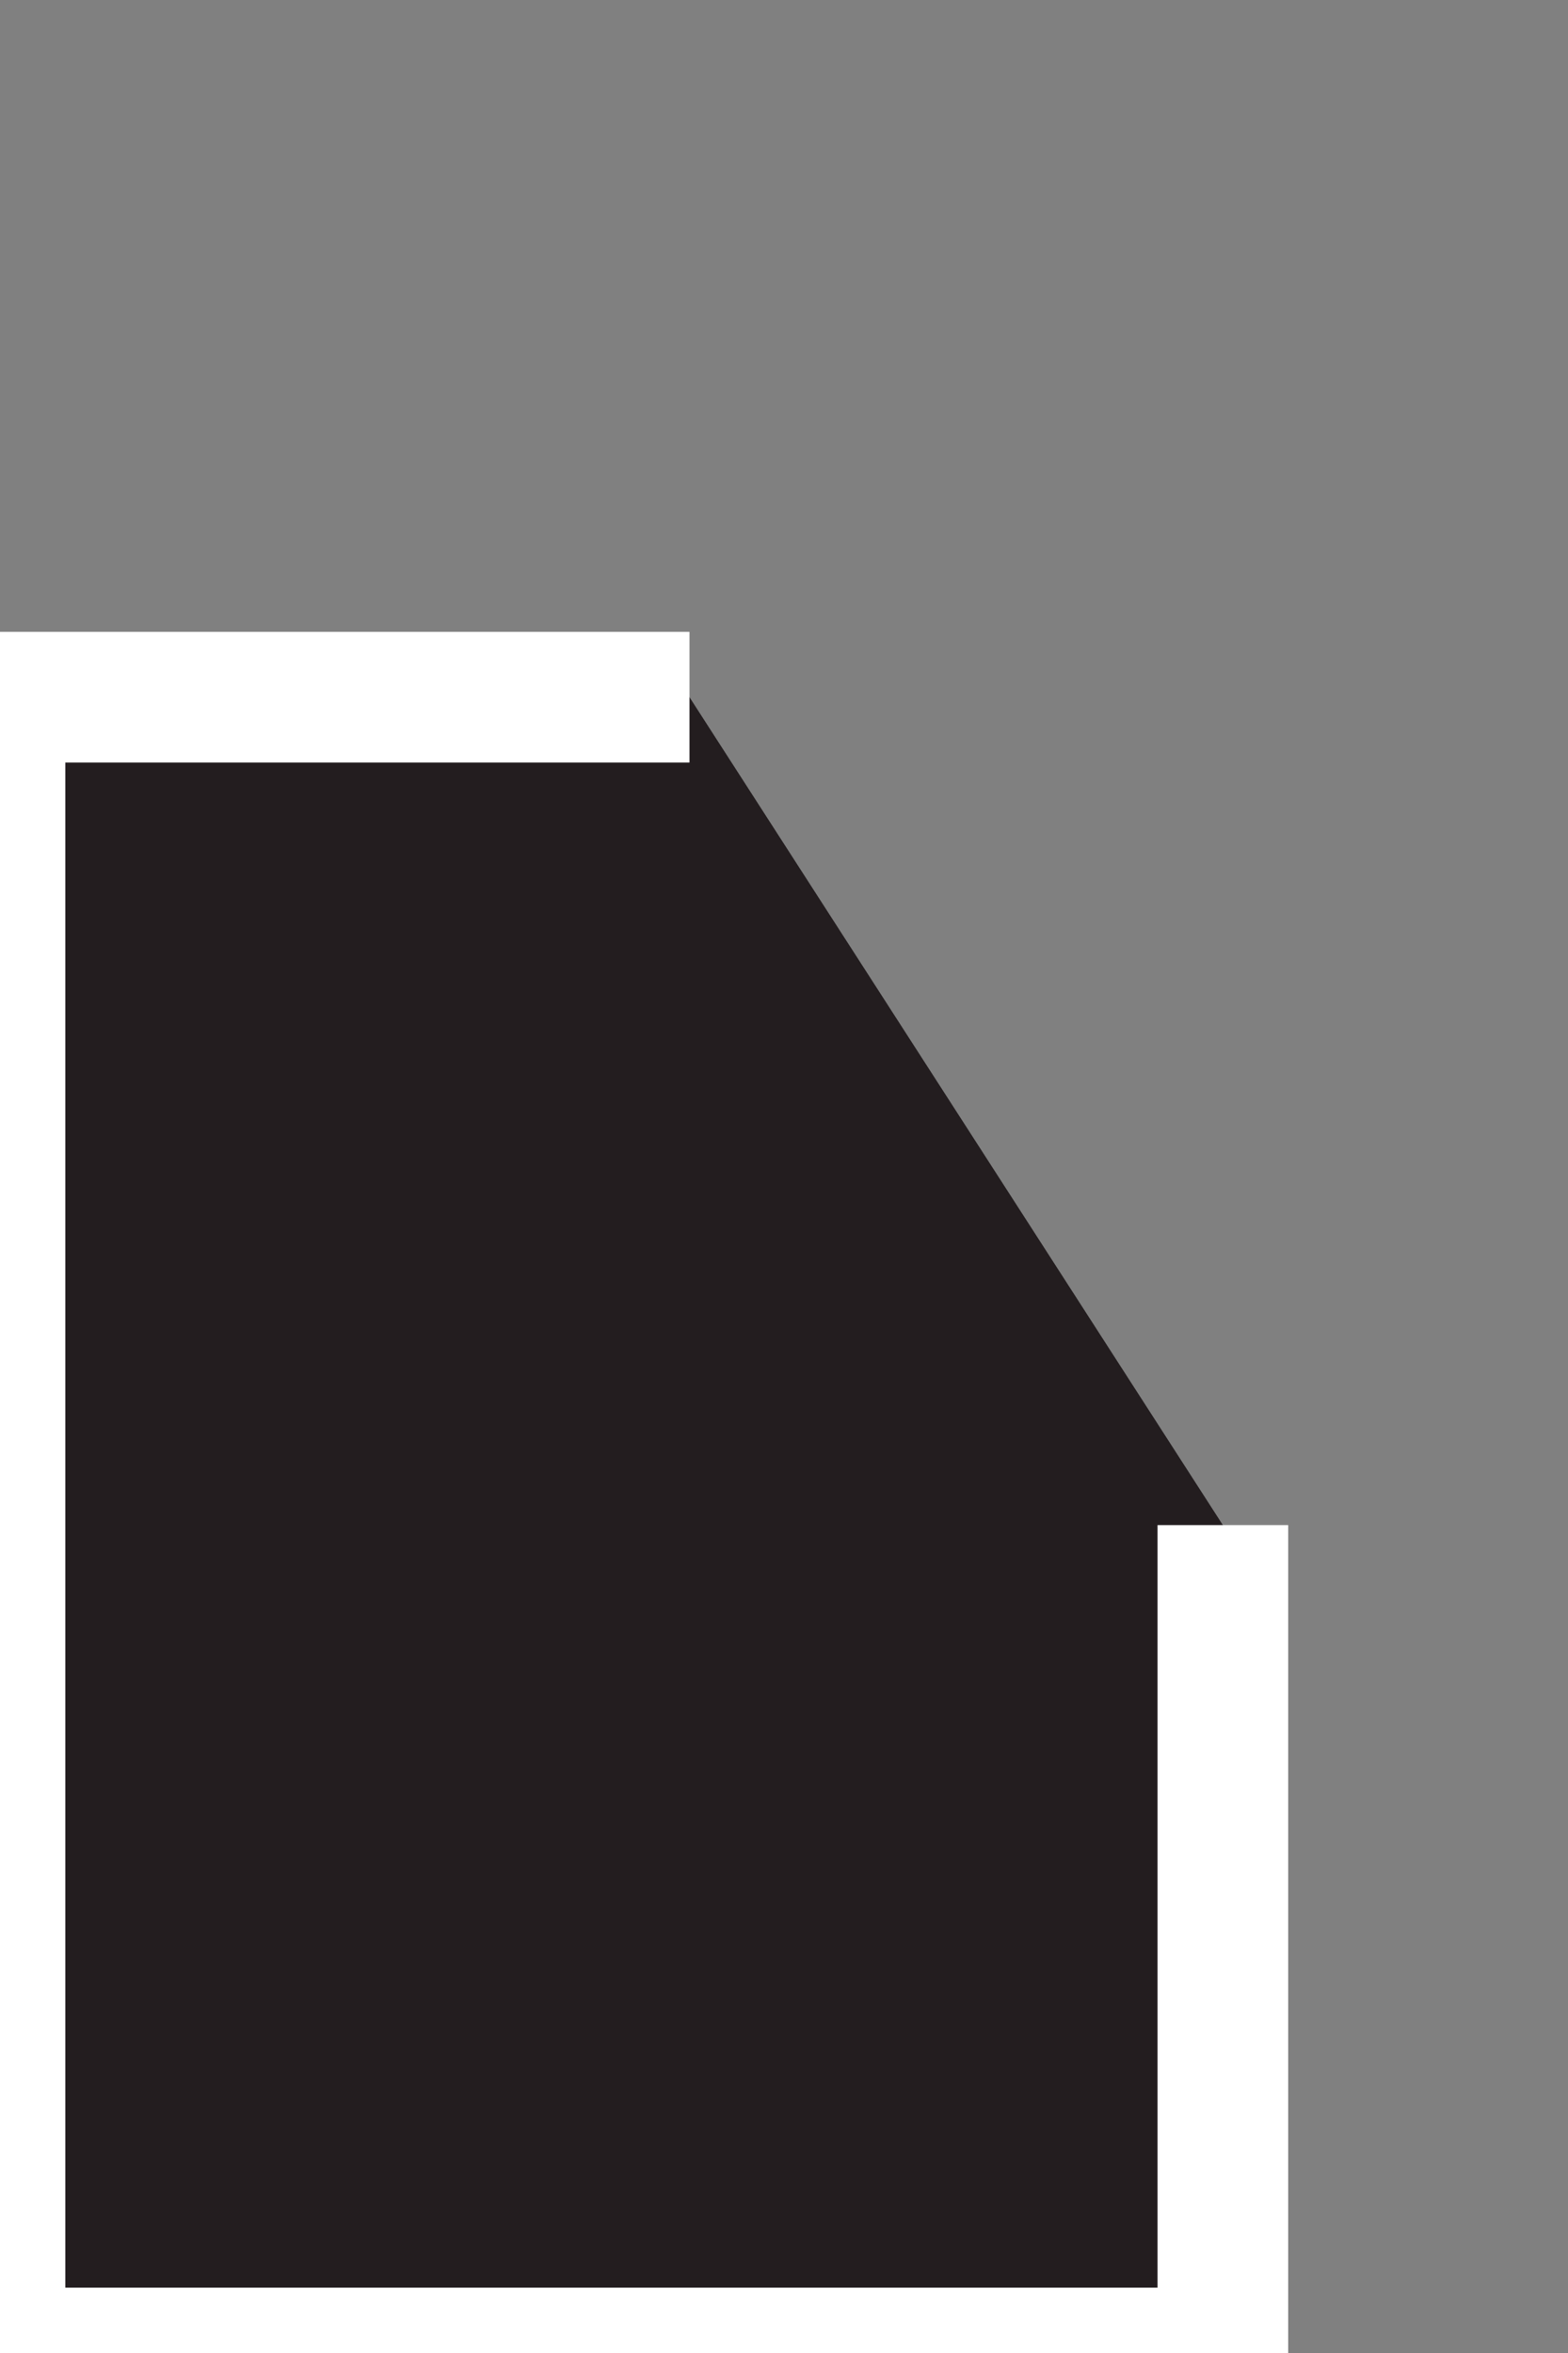<svg width="18" height="27" viewBox="0 0 18 27" fill="none" xmlns="http://www.w3.org/2000/svg">
<rect x="0" y="0" width="18" height="27" fill="#808080" stroke="none"/>
<g clip-path="url(#clip0)">
<path fill-rule="evenodd" clip-rule="evenodd" d="M7.915 8H0V27H14.038V17.5" fill="#231D1F"/>
<path d="M7.915 8H0V27H14.038V17.5" stroke="white" stroke-width="1.5"/>
</g>
<defs>
<clipPath id="clip0">
<rect width="18" height="27" fill="white"/>
</clipPath>
</defs>
</svg>
